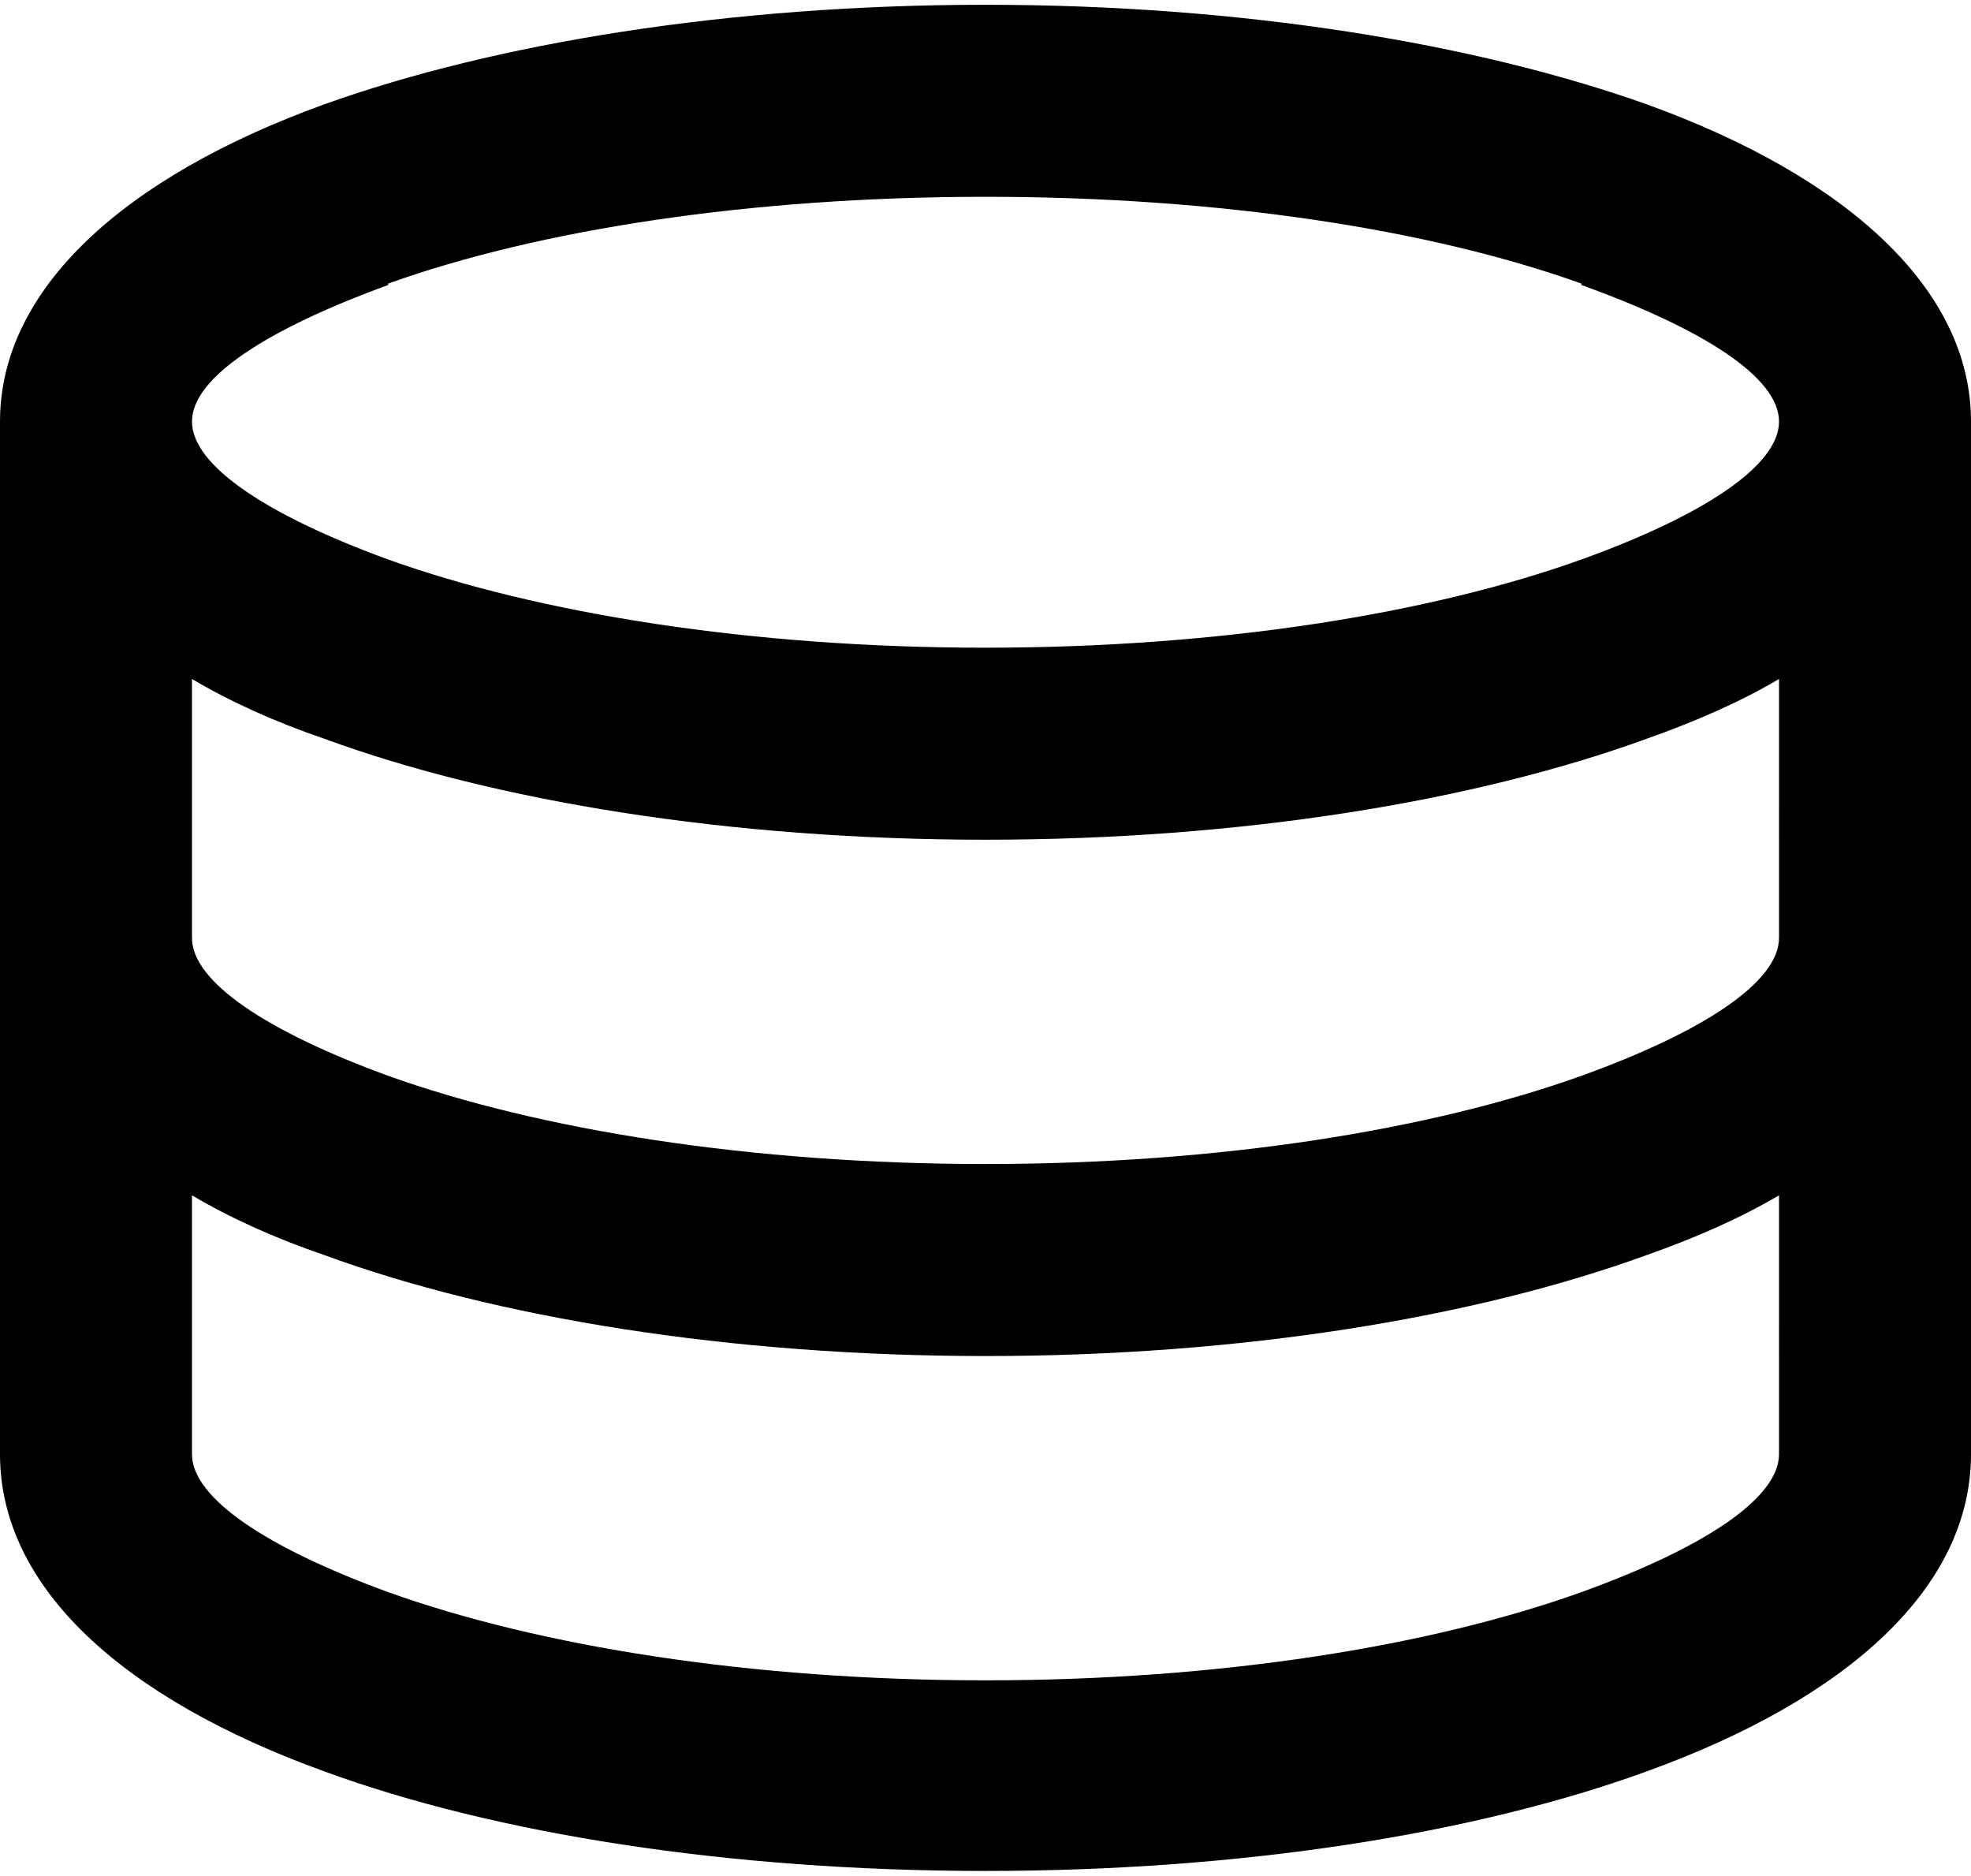 <svg xmlns="http://www.w3.org/2000/svg" width="103" height="98" shape-rendering="geometricPrecision" image-rendering="optimizeQuality" fill-rule="evenodd" viewBox="0 0 1386 1312" xmlns:v="https://vecta.io/nano"><path fill-rule="nonzero" d="M1386 293v363 363c0 94-87 172-228 223h0c-121 44-285 70-465 70s-345-26-465-70h0C87 1191 0 1113 0 1019V656 293c0-93 87-172 228-223h0C348 27 513 0 693 0s344 27 465 70h0c141 51 228 130 228 223zM135 474v182c0 31 53 66 138 97h0c106 38 255 62 420 62s313-24 419-62h0c86-31 139-66 139-97V474c-27 16-59 30-93 42h0c-121 44-285 71-465 71s-345-27-465-71h0c-35-12-66-26-93-42zm977-278c-106-38-254-61-419-61s-314 23-420 61v1c-85 31-138 65-138 96s53 66 138 97h0c106 38 255 62 420 62s313-24 419-62h0c86-31 139-66 139-97s-53-65-139-96v-1zM135 837v182c0 31 53 66 138 97h0c106 38 255 62 420 62s313-24 419-62h0c86-31 139-66 139-97V837c-27 16-59 30-93 42h0c-121 44-285 71-465 71s-345-27-465-71h0c-35-12-66-26-93-42z"/></svg>